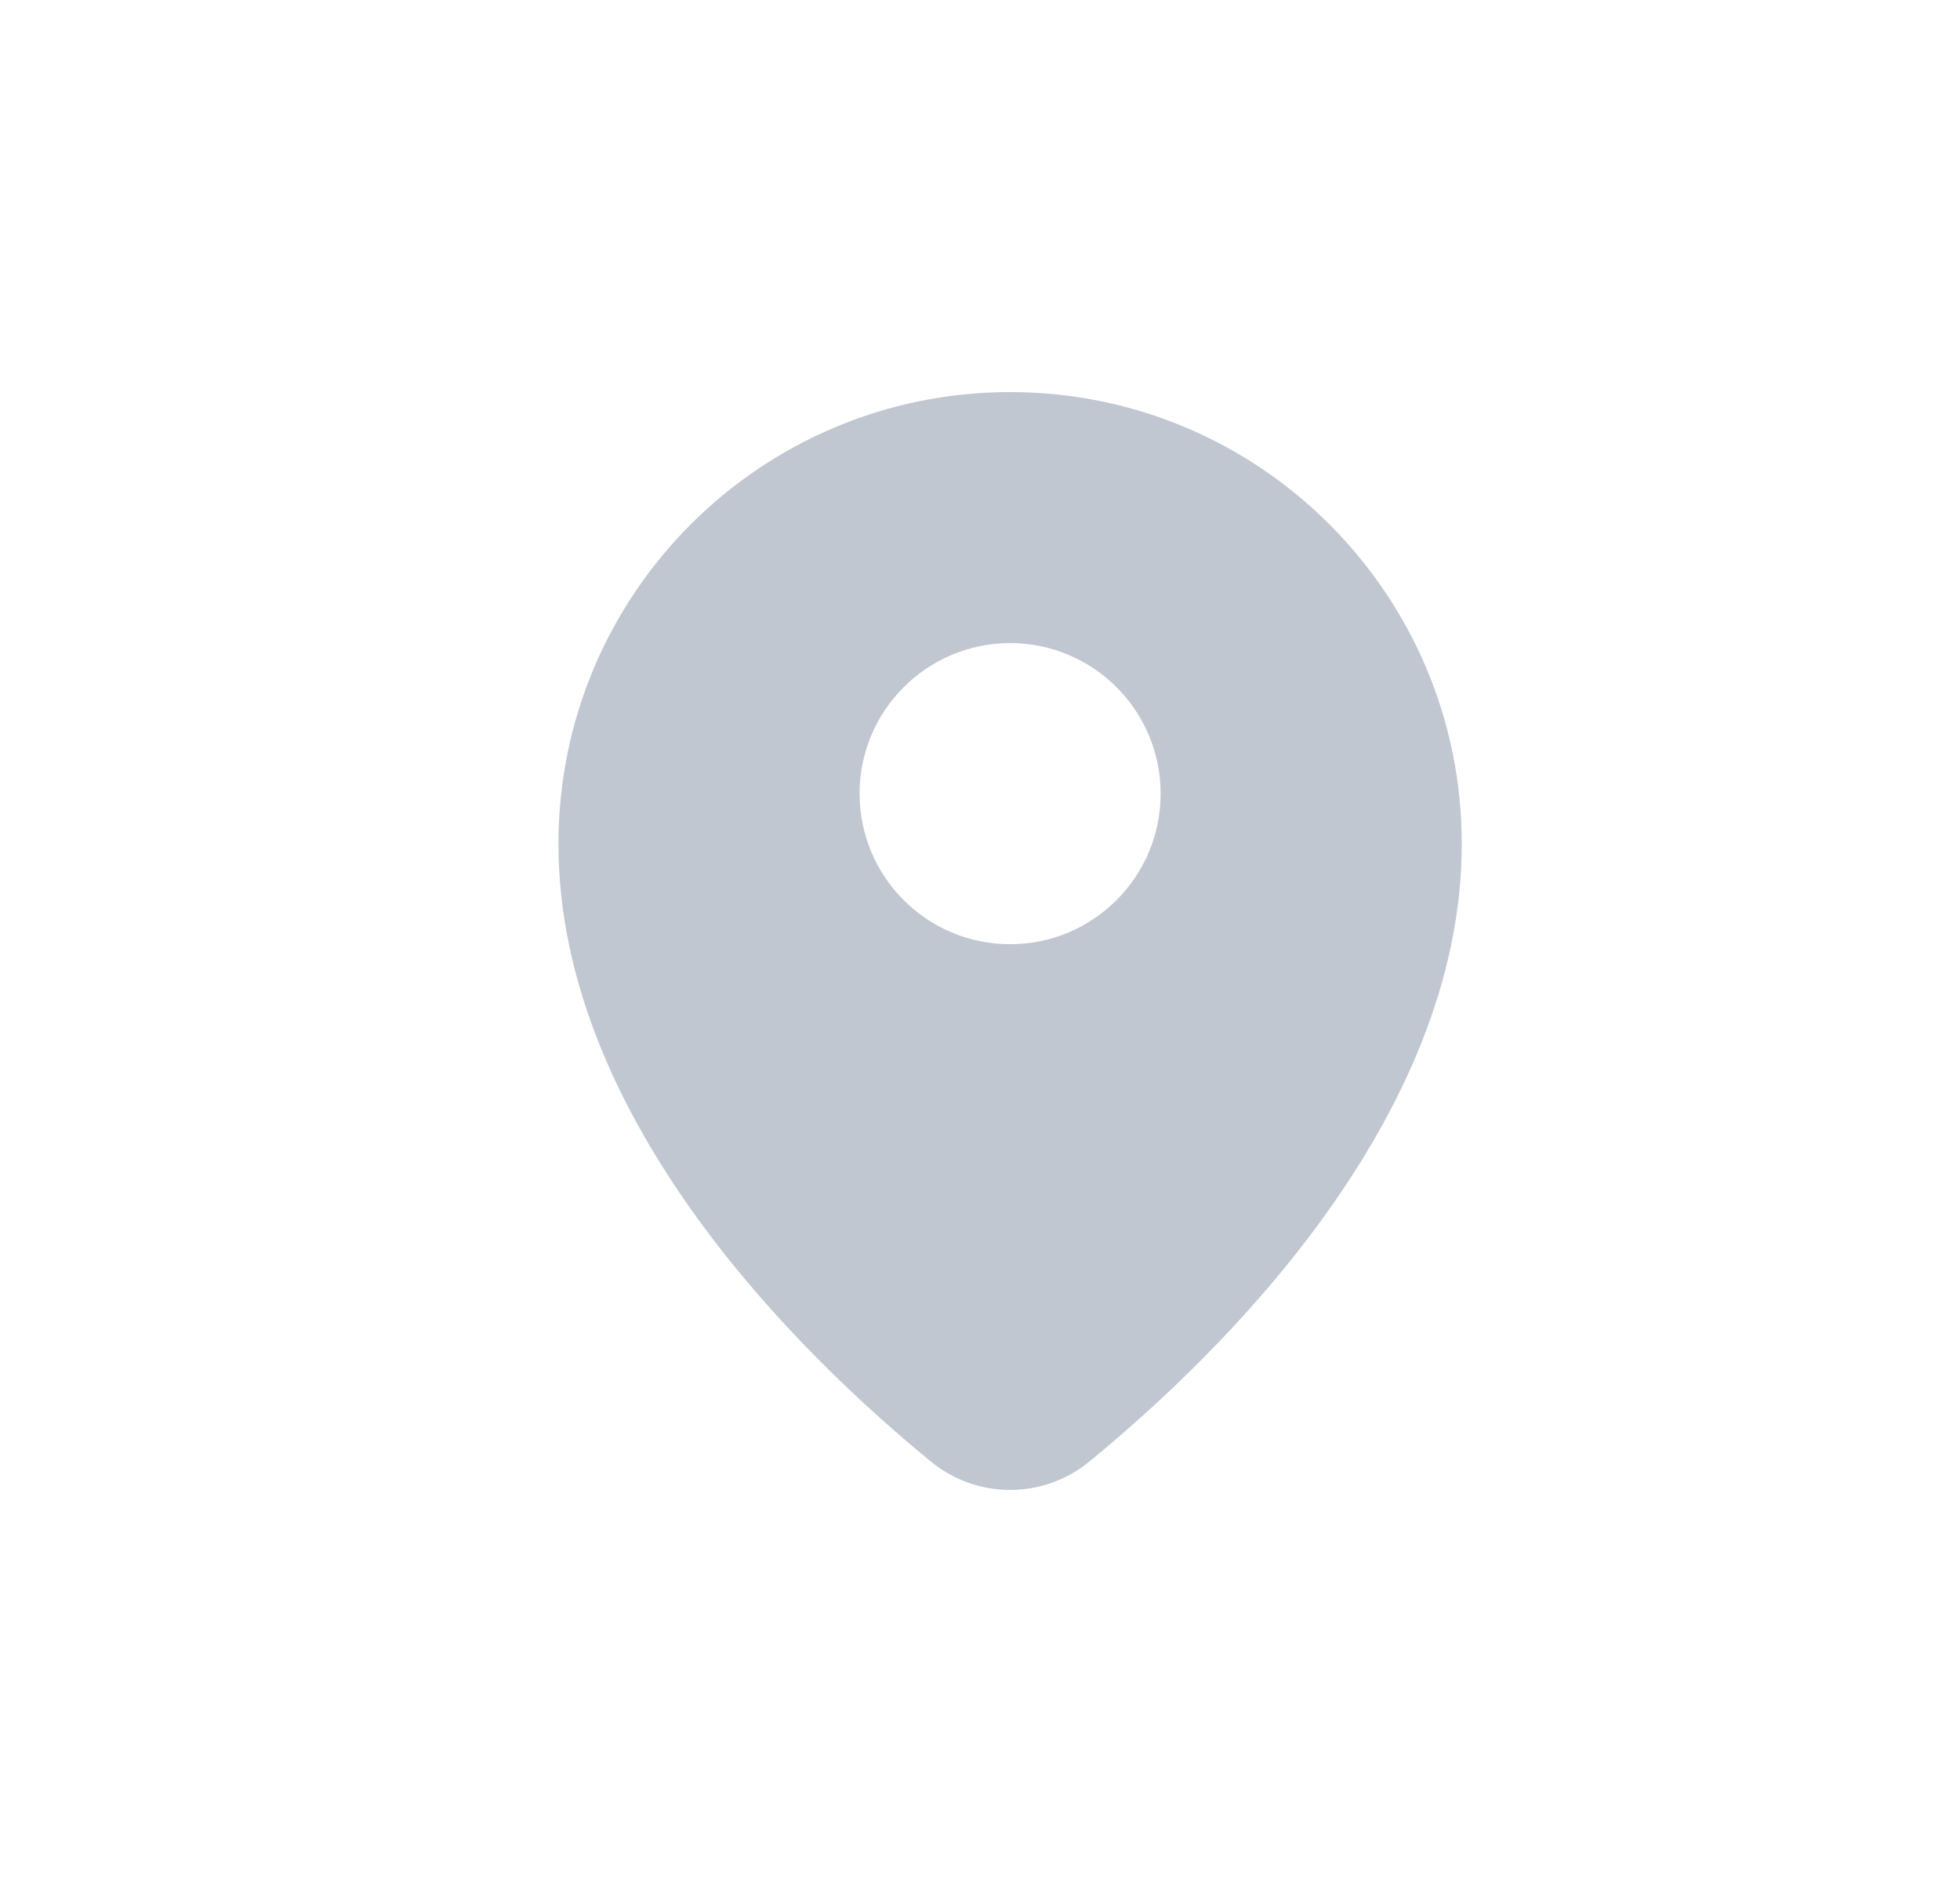 <svg width="25" height="24" viewBox="0 0 25 24" fill="none" xmlns="http://www.w3.org/2000/svg">
<path fill-rule="evenodd" clip-rule="evenodd" d="M13.902 18.632C15.556 17.277 18.645 14.276 18.645 10.761C18.645 7.579 16.066 5 12.884 5C9.702 5 7.123 7.579 7.123 10.761C7.123 14.276 10.212 17.277 11.866 18.632C12.456 19.123 13.312 19.123 13.902 18.632ZM12.884 12.041C13.944 12.041 14.804 11.181 14.804 10.121C14.804 9.061 13.944 8.201 12.884 8.201C11.824 8.201 10.964 9.061 10.964 10.121C10.964 11.181 11.824 12.041 12.884 12.041Z" fill="#C1C7D0"/>
</svg>

